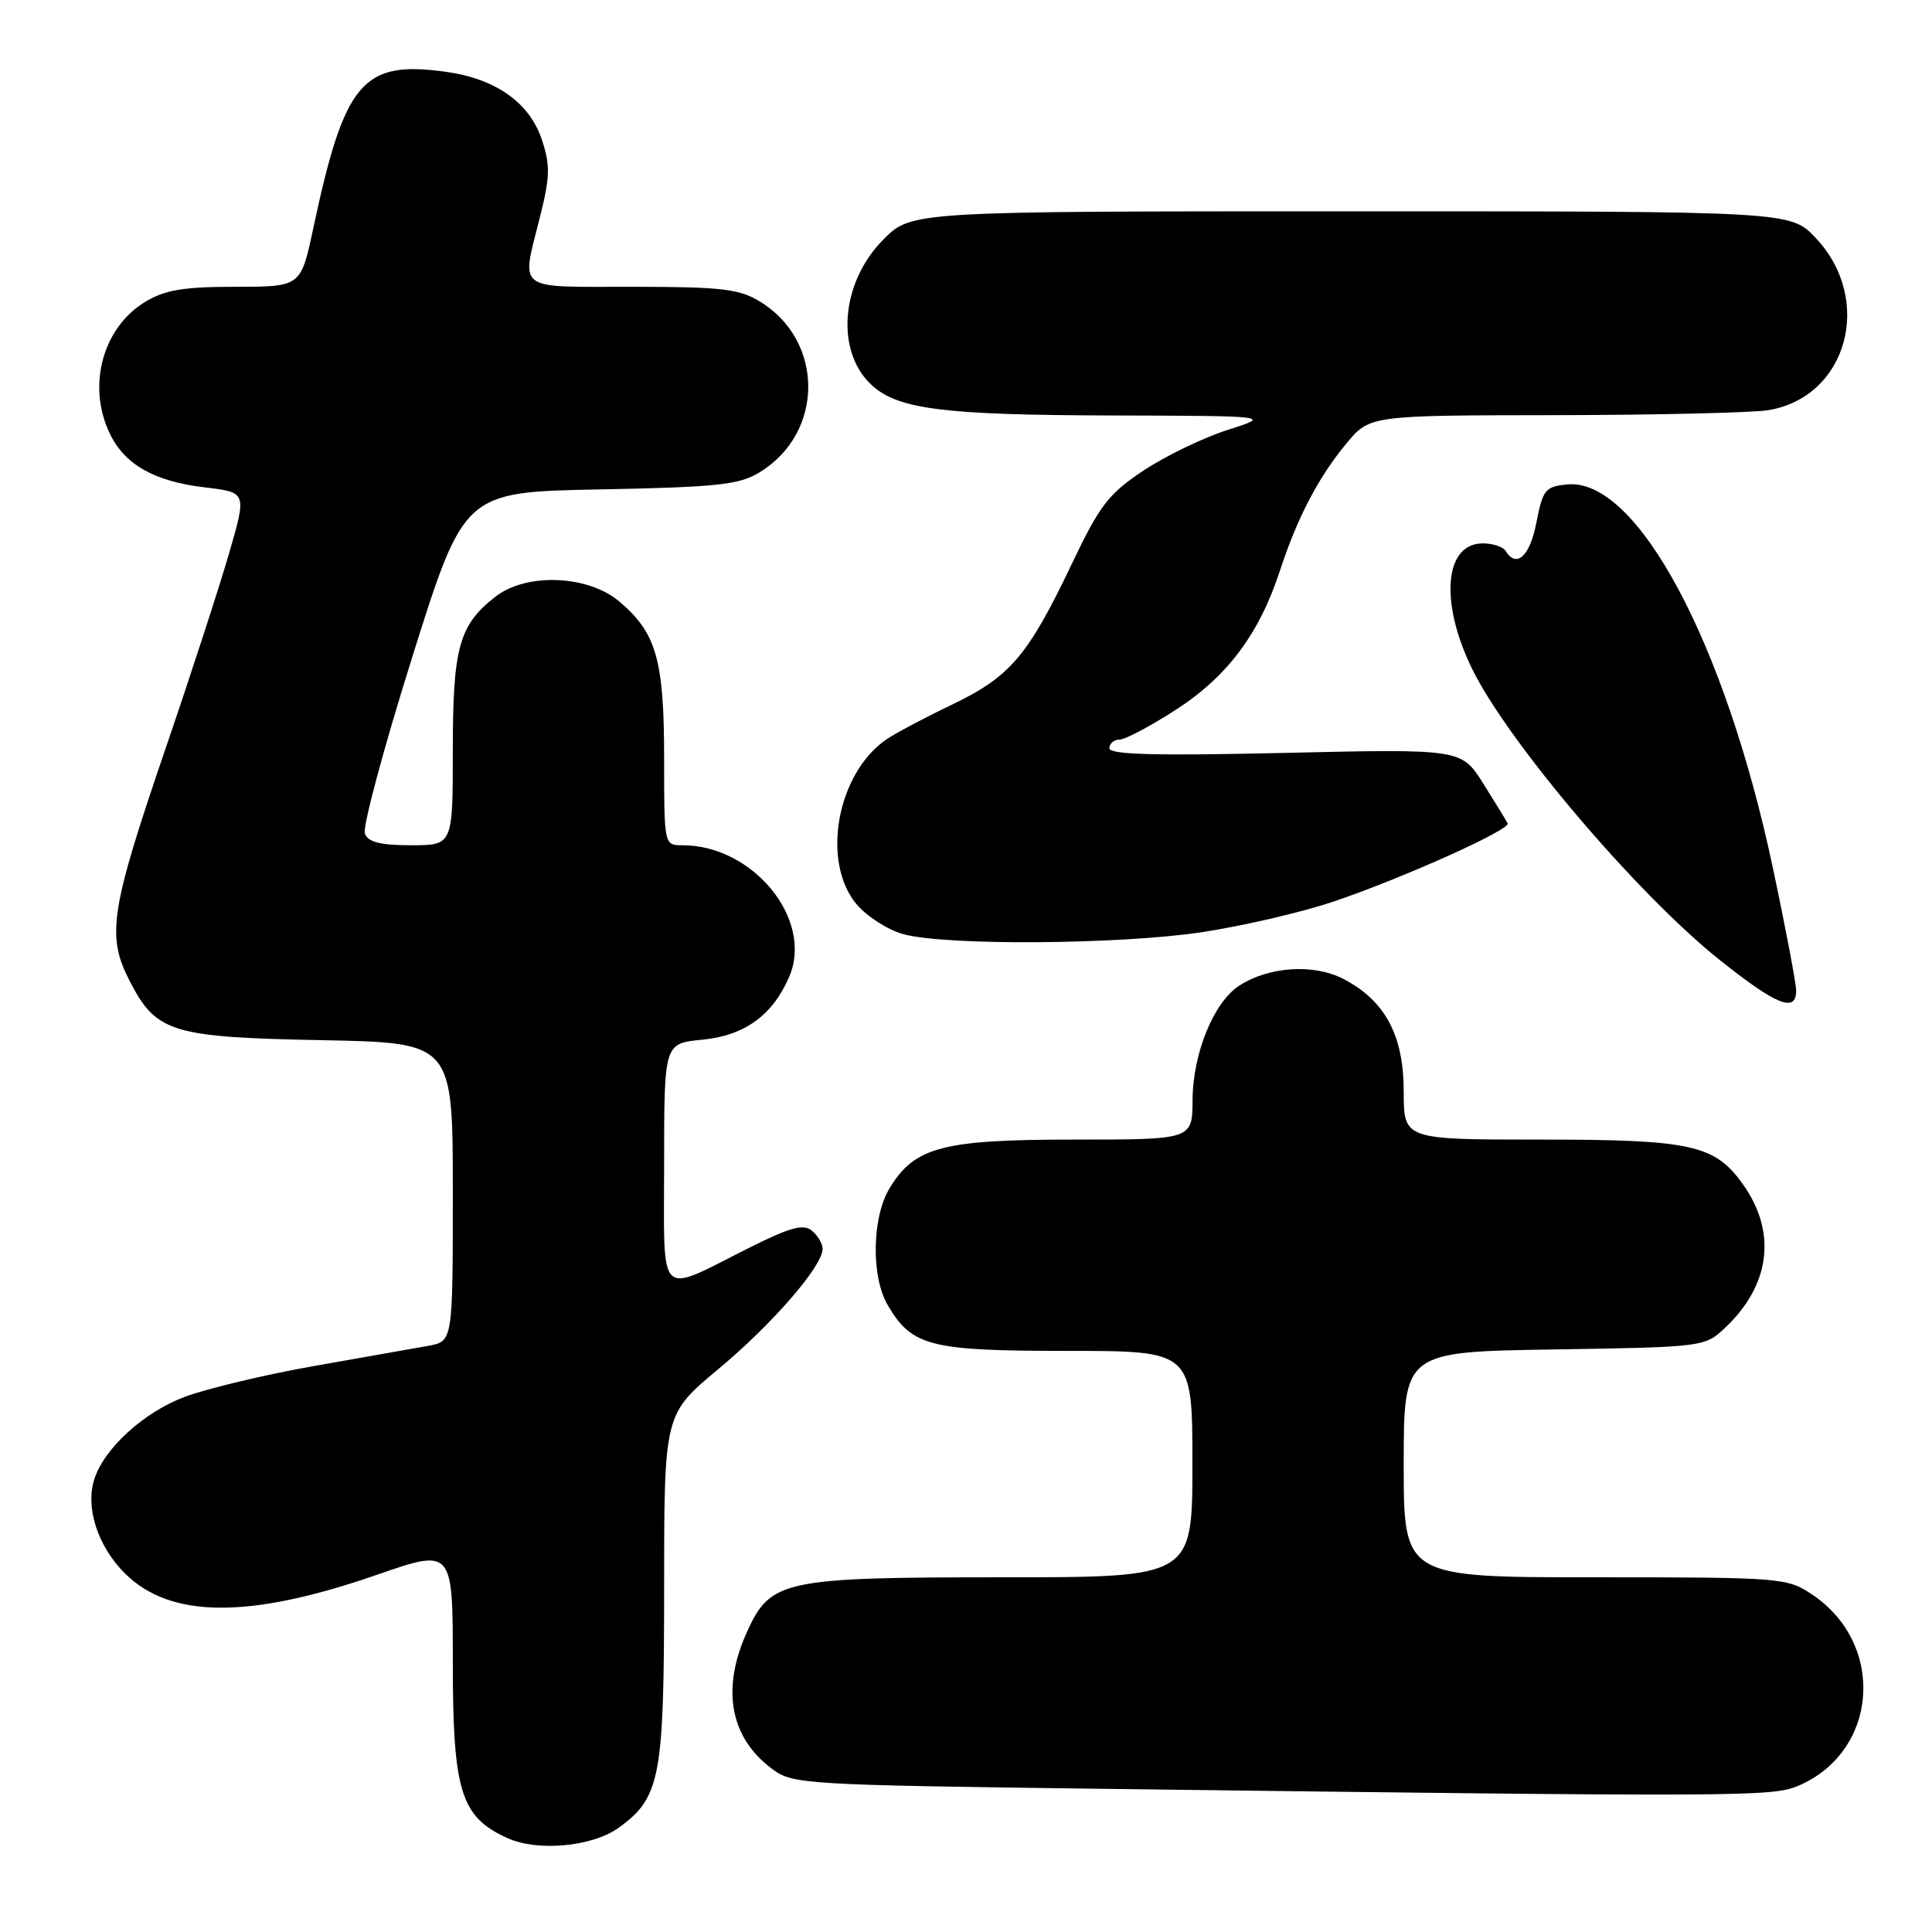 <?xml version="1.0" encoding="UTF-8" standalone="no"?>
<!DOCTYPE svg PUBLIC "-//W3C//DTD SVG 1.1//EN" "http://www.w3.org/Graphics/SVG/1.1/DTD/svg11.dtd" >
<svg xmlns="http://www.w3.org/2000/svg" xmlns:xlink="http://www.w3.org/1999/xlink" version="1.1" viewBox="0 0 256 256">
 <g >
 <path fill="currentColor"
d=" M 82.00 242.17 C 87.50 238.18 88.00 235.55 88.00 210.45 C 88.00 187.40 88.00 187.40 95.14 181.45 C 102.32 175.47 109.00 167.78 109.00 165.48 C 109.00 164.80 108.36 163.72 107.58 163.07 C 106.46 162.14 104.73 162.61 99.33 165.31 C 86.92 171.53 88.00 172.59 88.00 154.19 C 88.00 138.25 88.00 138.25 93.03 137.77 C 98.67 137.23 102.39 134.53 104.59 129.39 C 107.81 121.83 99.80 112.00 90.43 112.00 C 88.00 112.00 88.00 112.00 88.00 100.47 C 88.00 87.44 86.97 83.84 82.06 79.70 C 77.86 76.17 69.71 75.87 65.61 79.09 C 60.81 82.86 60.00 85.82 60.00 99.45 C 60.00 112.00 60.00 112.00 54.47 112.00 C 50.41 112.00 48.78 111.59 48.35 110.46 C 48.02 109.61 50.85 99.08 54.63 87.05 C 61.50 65.19 61.50 65.19 79.50 64.85 C 94.98 64.55 97.94 64.24 100.61 62.61 C 109.22 57.40 109.27 45.18 100.70 39.96 C 97.94 38.27 95.62 38.01 83.75 38.00 C 68.12 38.00 69.05 38.71 71.56 28.71 C 72.88 23.45 72.92 21.89 71.81 18.54 C 70.18 13.60 65.68 10.42 59.05 9.51 C 48.03 7.99 45.65 10.81 41.51 30.25 C 39.86 38.00 39.86 38.00 31.18 38.00 C 24.24 38.01 21.84 38.41 19.19 40.03 C 13.60 43.44 11.53 51.11 14.52 57.39 C 16.49 61.56 20.44 63.80 27.21 64.59 C 32.70 65.24 32.70 65.24 30.34 73.37 C 29.04 77.84 25.29 89.38 22.00 99.00 C 14.60 120.66 14.08 123.97 17.19 130.00 C 20.70 136.82 22.73 137.45 42.75 137.83 C 60.00 138.17 60.00 138.17 60.00 157.95 C 60.00 177.74 60.00 177.74 56.75 178.33 C 54.96 178.65 48.19 179.85 41.69 180.99 C 35.20 182.13 27.47 183.98 24.50 185.08 C 19.06 187.12 13.80 191.91 12.49 196.02 C 11.30 199.78 12.95 204.89 16.52 208.45 C 22.54 214.48 32.99 214.55 49.94 208.67 C 60.00 205.18 60.00 205.18 60.00 220.34 C 60.01 237.42 61.05 240.77 67.27 243.57 C 71.28 245.38 78.53 244.69 82.00 242.17 Z  M 238.28 236.63 C 248.91 232.10 249.94 217.84 240.10 211.27 C 236.79 209.06 236.04 209.00 211.35 209.00 C 186.00 209.00 186.00 209.00 186.00 194.06 C 186.00 179.12 186.00 179.12 205.92 178.81 C 225.60 178.50 225.88 178.47 228.52 176.00 C 234.58 170.33 235.48 163.29 230.95 156.93 C 227.21 151.68 224.13 151.00 204.03 151.00 C 186.00 151.00 186.00 151.00 186.00 144.65 C 186.00 137.17 183.53 132.57 177.98 129.70 C 174.04 127.67 168.07 128.07 164.17 130.63 C 160.81 132.83 158.05 139.62 158.02 145.75 C 158.00 151.00 158.00 151.00 142.40 151.00 C 124.90 151.00 121.21 151.96 117.89 157.42 C 115.53 161.28 115.40 169.18 117.64 172.96 C 120.85 178.40 123.23 179.00 141.40 179.00 C 158.00 179.00 158.00 179.00 158.00 194.00 C 158.00 209.00 158.00 209.00 132.97 209.00 C 103.80 209.00 102.10 209.36 98.99 216.21 C 95.54 223.81 96.72 230.24 102.32 234.40 C 105.05 236.43 106.50 236.52 146.32 237.03 C 230.91 238.11 234.85 238.09 238.28 236.63 Z  M 238.00 131.28 C 238.00 130.33 236.62 123.02 234.92 115.03 C 228.59 85.11 216.90 63.30 207.68 64.19 C 204.75 64.48 204.43 64.87 203.58 69.25 C 202.72 73.71 200.95 75.34 199.50 73.00 C 199.16 72.45 197.80 72.00 196.48 72.00 C 191.42 72.00 190.73 79.69 195.01 88.52 C 199.68 98.17 216.87 118.42 227.82 127.16 C 235.37 133.19 238.00 134.25 238.00 131.28 Z  M 159.25 123.52 C 164.61 122.71 172.42 120.90 176.59 119.50 C 185.64 116.46 200.18 109.94 199.77 109.10 C 199.61 108.77 198.17 106.42 196.57 103.87 C 193.66 99.23 193.66 99.23 170.33 99.76 C 153.13 100.16 147.00 99.99 147.00 99.15 C 147.00 98.52 147.61 98.00 148.34 98.00 C 149.08 98.00 152.47 96.21 155.86 94.01 C 162.64 89.63 166.87 83.97 169.60 75.61 C 171.89 68.61 174.70 63.23 178.39 58.78 C 181.50 55.04 181.50 55.04 206.00 55.01 C 219.47 54.99 232.22 54.69 234.31 54.35 C 244.78 52.62 248.33 39.73 240.59 31.53 C 237.26 28.00 237.26 28.00 179.01 28.00 C 120.76 28.00 120.76 28.00 117.04 31.75 C 111.33 37.49 110.66 46.75 115.64 51.15 C 119.11 54.23 125.25 54.99 147.00 55.05 C 168.50 55.11 168.50 55.11 162.66 56.97 C 159.44 58.00 154.43 60.42 151.52 62.35 C 146.89 65.43 145.72 66.95 142.04 74.68 C 136.21 86.91 133.86 89.67 126.10 93.39 C 122.44 95.14 118.51 97.23 117.36 98.04 C 110.86 102.60 108.80 114.23 113.51 119.83 C 114.89 121.46 117.70 123.25 119.76 123.80 C 125.50 125.32 148.35 125.16 159.25 123.52 Z "/>
</g>
</svg>